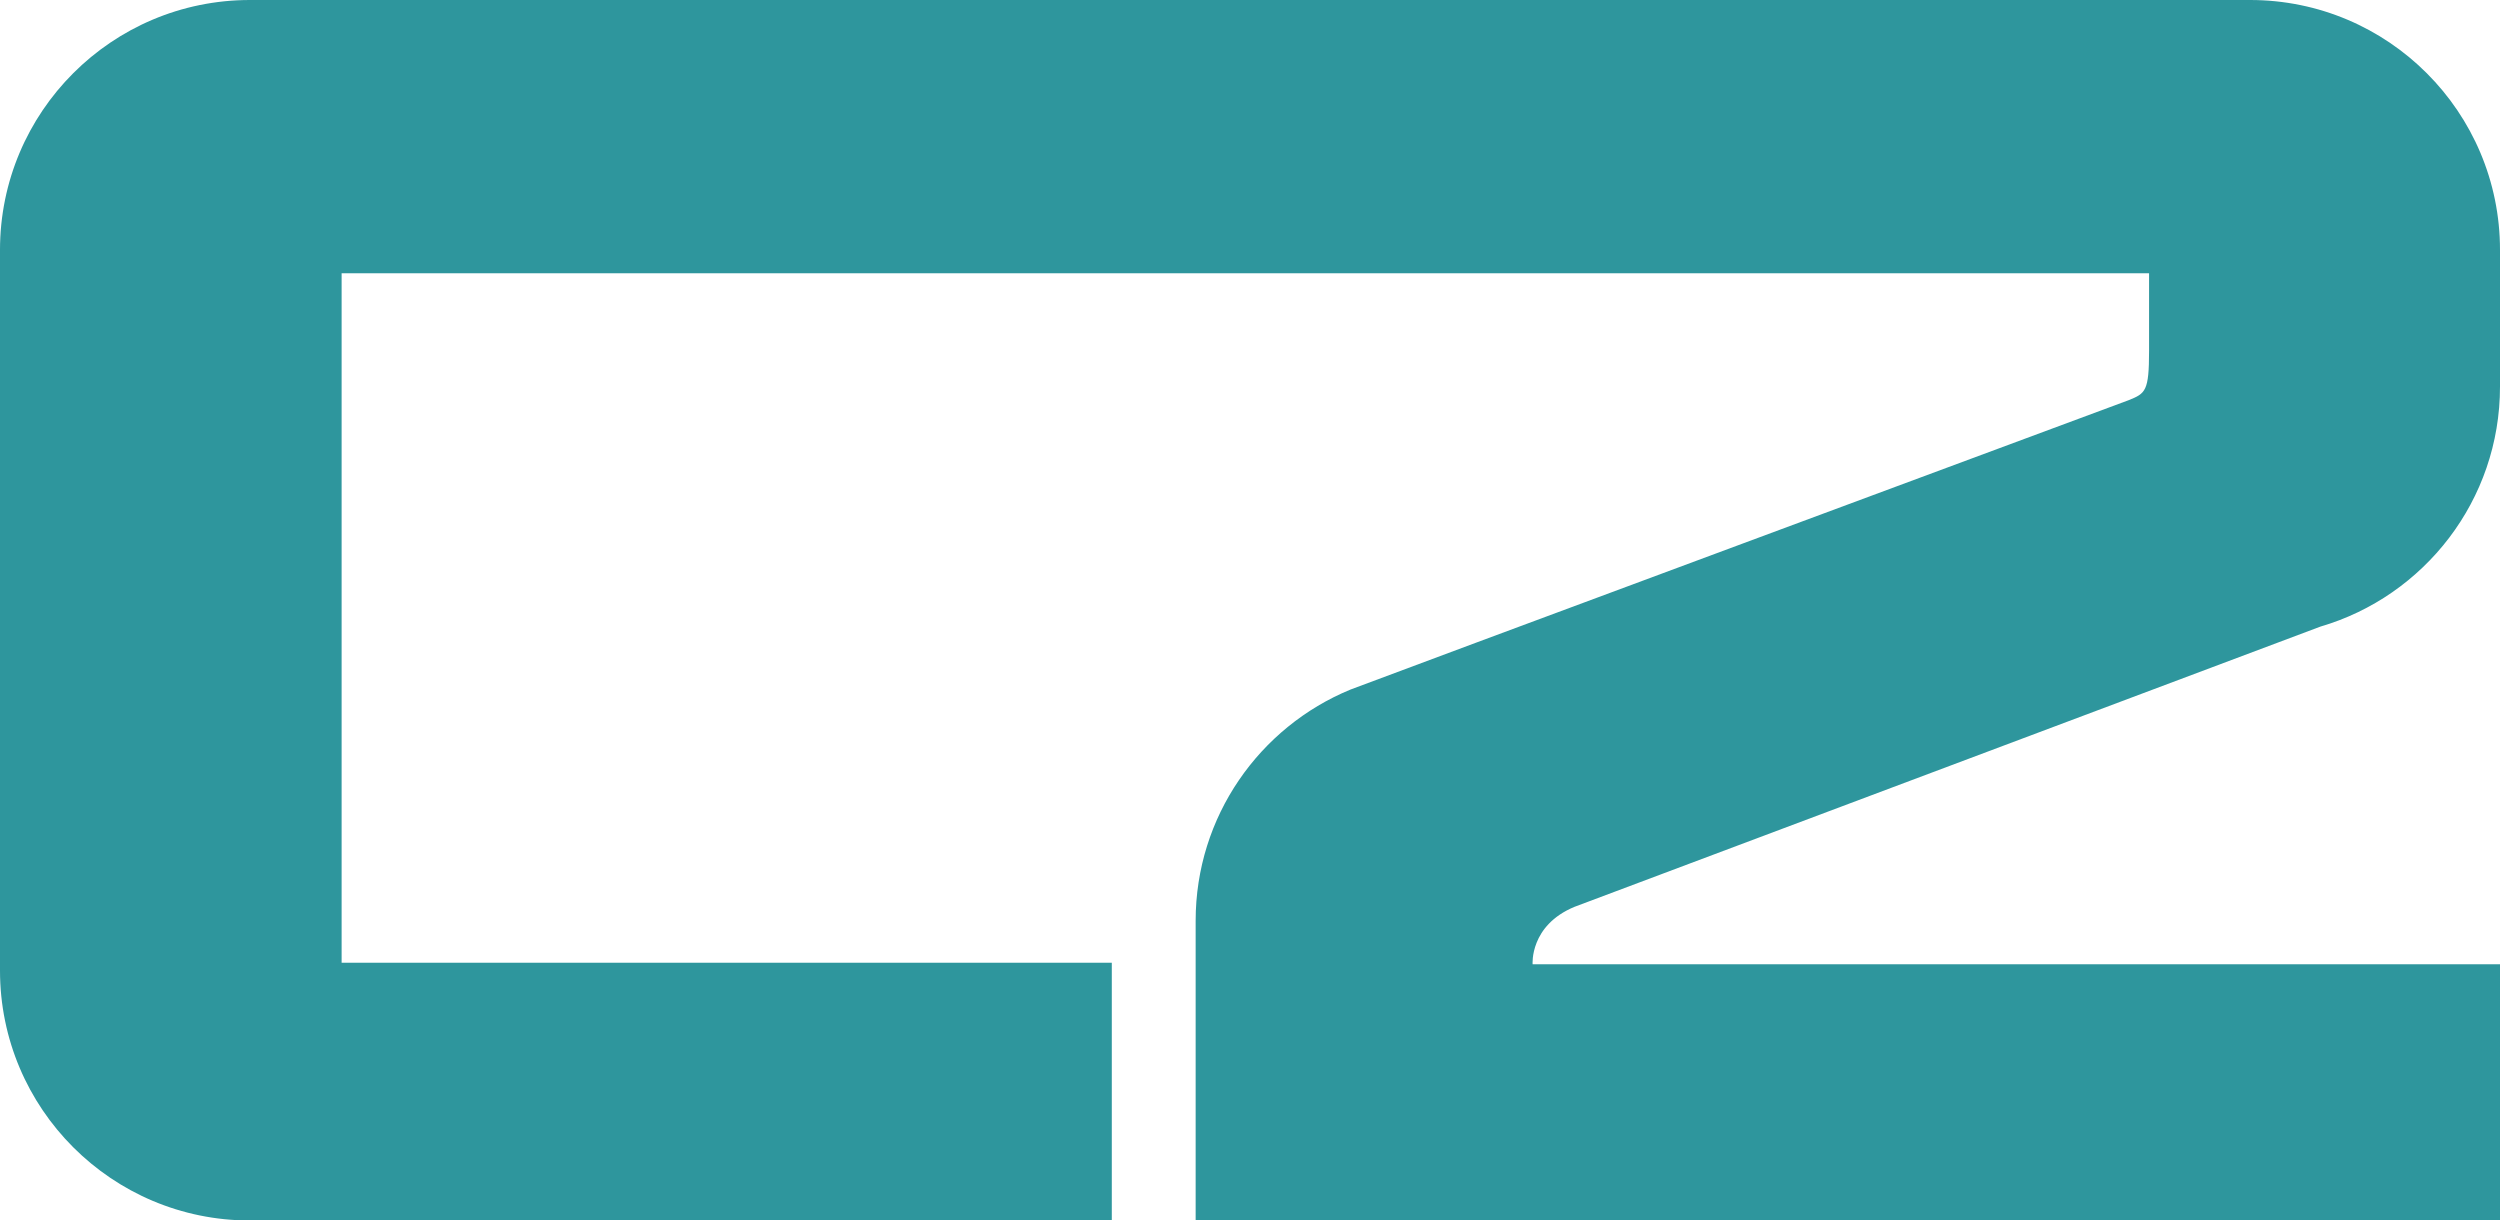 <svg xmlns="http://www.w3.org/2000/svg" version="1.1" width="300" height="146.459" viewBox="0 0 300 146.459" overflow="visible" enable-background="new 0 0 300 146.459" xml:space="preserve"><g display="none"><image display="inline" width="244" height="141" transform="matrix(1 0 0 1 29 3.34)"/></g><g display="none"><circle display="inline" cx="71.875" cy="46.104" r="20.125"/><circle display="inline" cx="232.875" cy="46.104" r="20.125"/><circle display="inline" cx="232.875" cy="57.104" r="20.125"/><circle display="inline" cx="168.125" cy="100.104" r="20.125"/><circle display="inline" cx="71.875" cy="104.104" r="20.125"/></g><path fill="#2E969D" d="M278.458 75.189C290.908 71.538 300 60.029 300 46.397V30c0-16.569-13.431-30-30-30H30C13.431 0 0 13.431 0 30v86.459c0 16.569 13.431 30 30 30h103.416v-30.932H40.994V32.795h216.894c0 0 0 4.472 0 9.316 0 4.845-0.435 5.094-2.422 5.901 0 0-92.133 34.209-93.417 34.739 -10.9 4.494-18.571 15.223-18.571 27.744v35.963H300v-30.745H183.913c0 0-0.372-4.658 5.031-6.895L278.458 75.189z"/></svg>